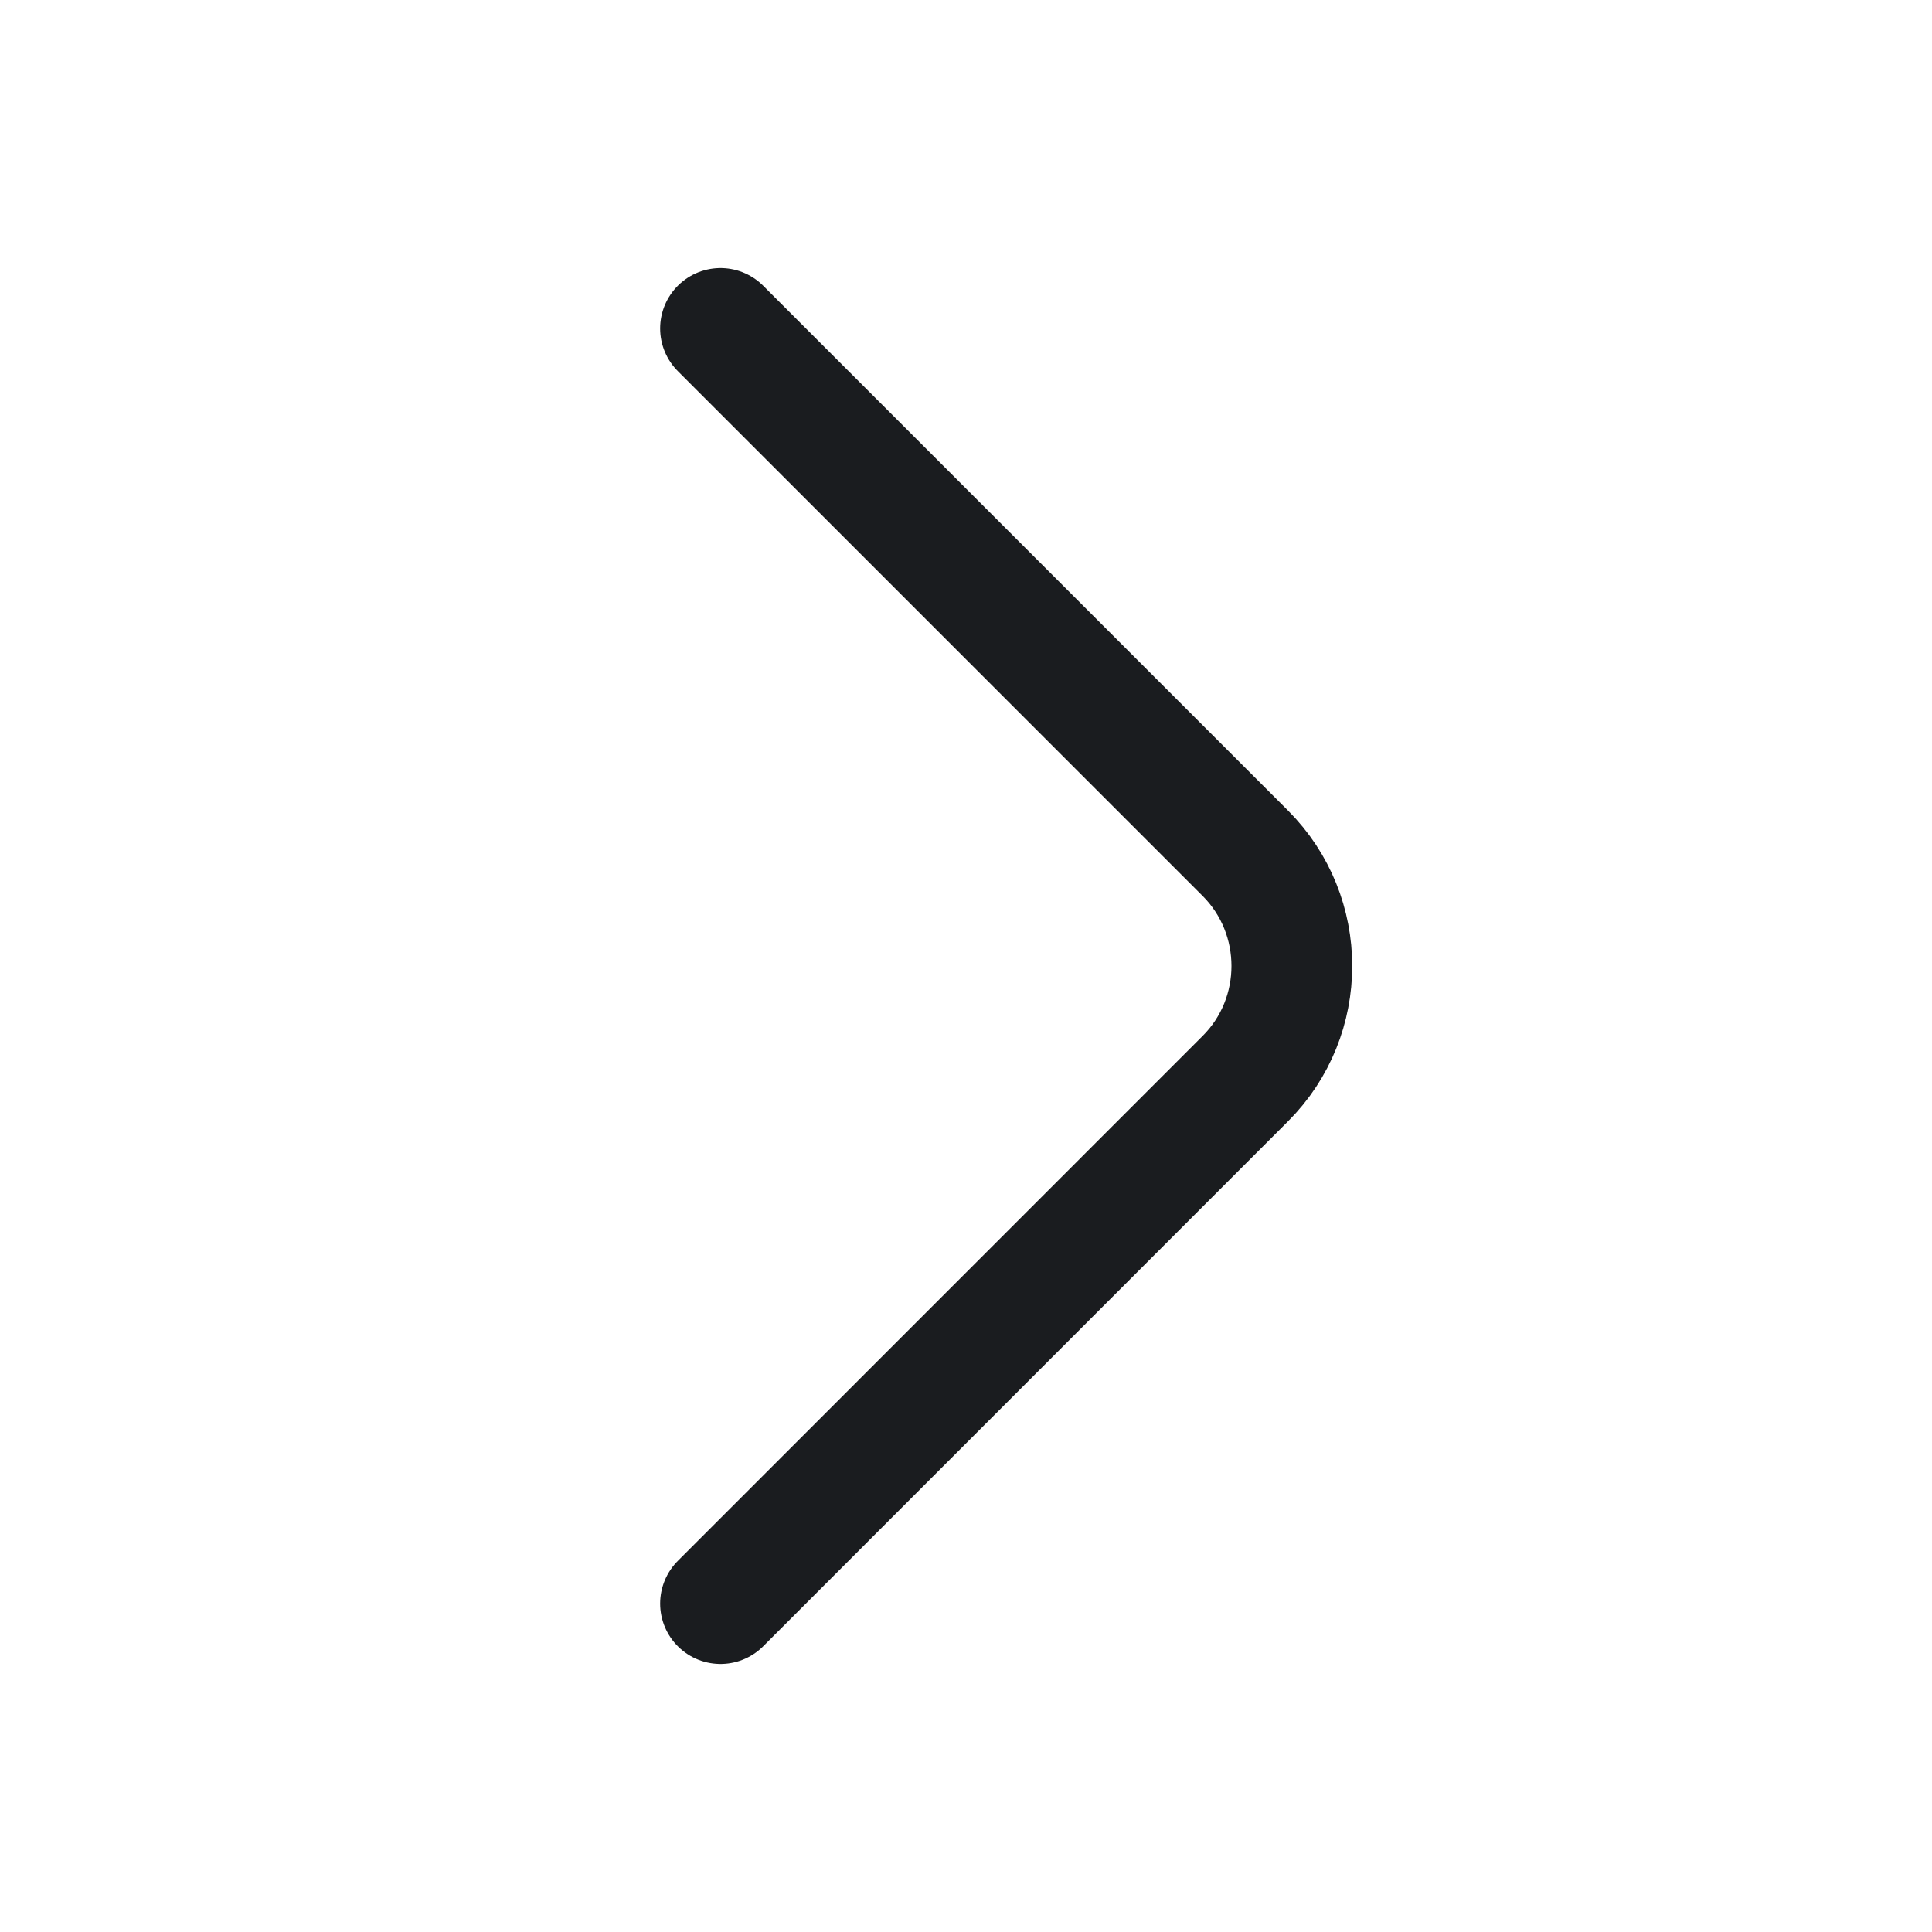 <svg width="16" height="16" viewBox="0 0 16 16" fill="none" xmlns="http://www.w3.org/2000/svg">
<path d="M5.967 2.72L10.313 7.066C10.827 7.58 10.827 8.42 10.313 8.933L5.967 13.28" stroke="#1A1C1F" stroke-miterlimit="10" stroke-linecap="round" stroke-linejoin="round"/>
</svg>

